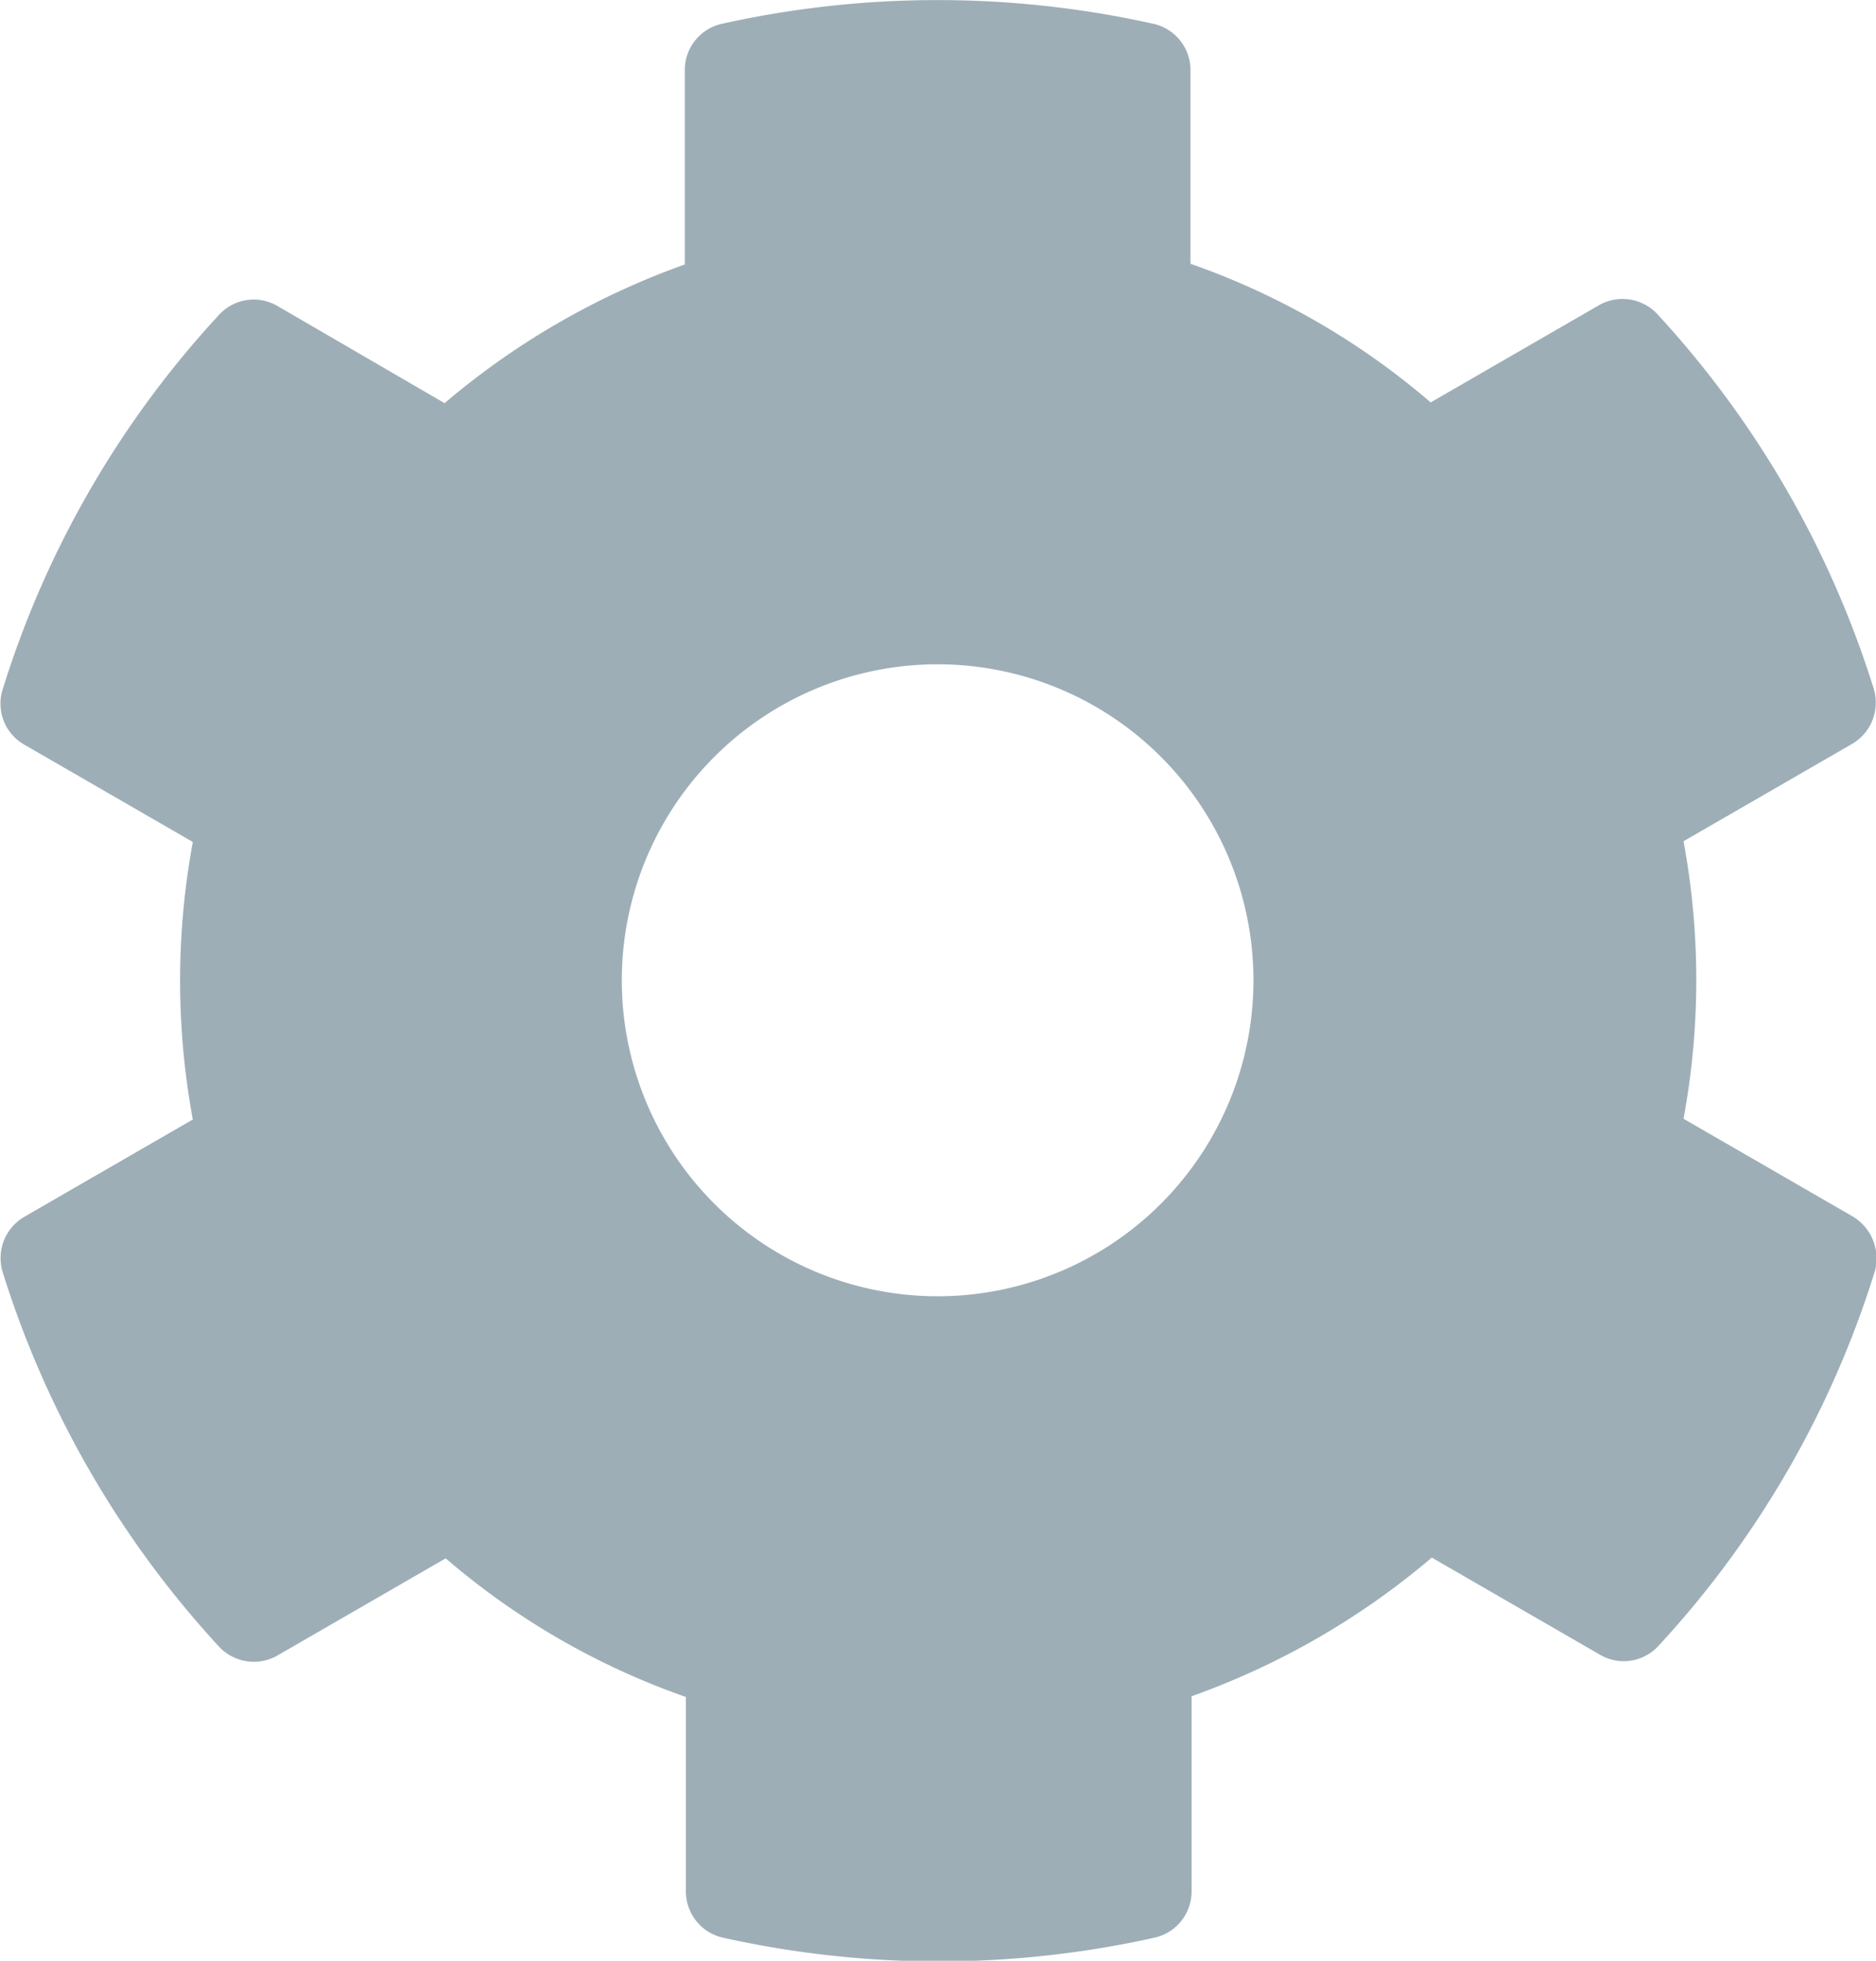 <svg xmlns="http://www.w3.org/2000/svg" width="10.098" height="10.549" viewBox="0 0 10.098 10.549"><defs><style>.a{fill:#9daeb7;}</style></defs><path class="a" d="M28.613,14.641l-.906-.523a4.1,4.1,0,0,0,0-1.493l.906-.523a.257.257,0,0,0,.117-.3,5.3,5.3,0,0,0-1.163-2.012.256.256,0,0,0-.315-.049l-.906.523a4.014,4.014,0,0,0-1.293-.746V8.476a.255.255,0,0,0-.2-.249,5.346,5.346,0,0,0-2.322,0,.255.255,0,0,0-.2.249V9.522a4.14,4.14,0,0,0-1.293.746l-.9-.523a.253.253,0,0,0-.315.049,5.265,5.265,0,0,0-1.163,2.012.254.254,0,0,0,.117.3l.906.523a4.1,4.1,0,0,0,0,1.493l-.906.523a.257.257,0,0,0-.117.3,5.3,5.3,0,0,0,1.163,2.012.256.256,0,0,0,.315.049l.906-.523a4.014,4.014,0,0,0,1.293.746v1.046a.255.255,0,0,0,.2.249,5.346,5.346,0,0,0,2.322,0,.255.255,0,0,0,.2-.249V17.225a4.14,4.14,0,0,0,1.293-.746l.906.523a.253.253,0,0,0,.315-.049,5.265,5.265,0,0,0,1.163-2.012A.263.263,0,0,0,28.613,14.641Zm-4.921.432a1.7,1.7,0,1,1,1.7-1.7A1.7,1.7,0,0,1,23.692,15.073Z" transform="translate(-18.645 -8.099)"/></svg>